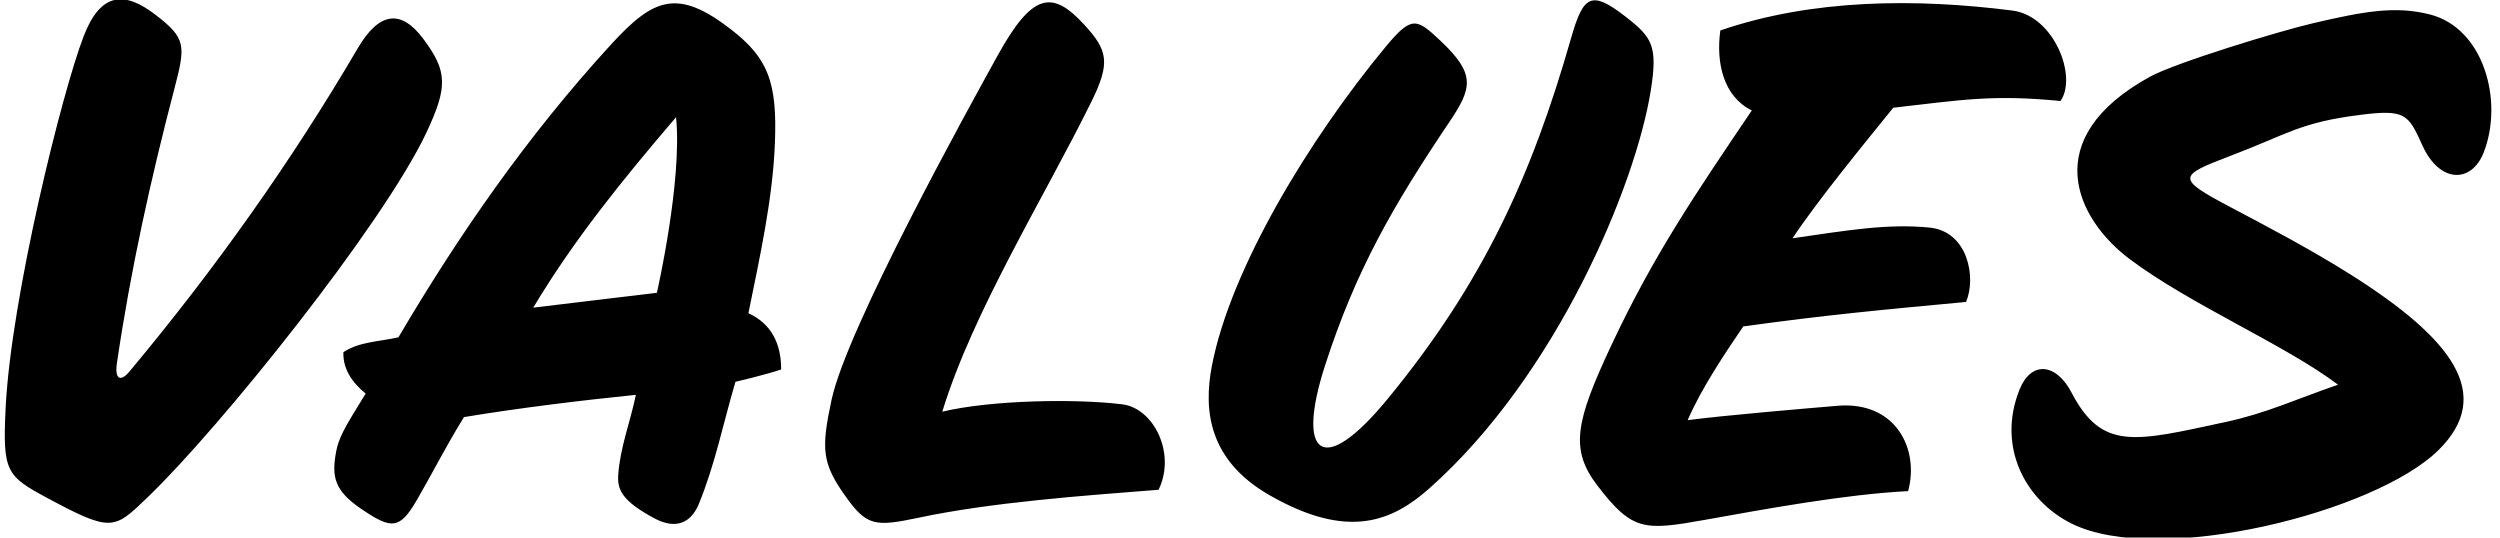 <?xml version="1.0" encoding="UTF-8"?>
<svg xmlns="http://www.w3.org/2000/svg" xmlns:xlink="http://www.w3.org/1999/xlink" width="386pt" height="83pt" viewBox="0 0 386 83" version="1.1">
<g id="surface1">
<path style=" stroke:none;fill-rule:nonzero;fill:rgb(0%,0%,0%);fill-opacity:1;" d="M 65.852 20.441 C 59.199 34.586 34.055 65.984 22.75 76.824 C 17.629 81.734 17.273 82.254 7.332 76.906 C 0.992 73.492 0.379 72.887 0.871 62.965 C 1.711 45.965 9.574 14.234 12.926 5.574 C 15.492 -1.062 19.094 -1.504 24.016 2.285 C 28.758 5.938 28.68 7 26.902 13.793 C 23.289 27.602 20.168 41.645 18.043 56.121 C 17.703 58.453 18.551 59.078 19.98 57.371 C 33.328 41.402 45.078 24.789 55.23 7.465 C 58.551 1.801 61.918 1.402 65.344 5.984 C 69.059 10.957 69.195 13.332 65.852 20.441 Z M 120.613 57.047 C 118.324 57.828 113.551 58.957 113.551 58.957 C 111.68 65.281 110.391 71.773 107.898 77.812 C 106.688 80.742 104.355 81.816 101.016 80.02 C 95.938 77.289 95.297 75.543 95.457 73.281 C 95.754 69.062 97.336 65.086 98.18 60.961 C 89.777 61.82 80.324 62.965 71.637 64.398 C 68.656 69.242 66.887 72.852 64.34 77.242 C 61.695 81.793 60.414 81.711 55.871 78.641 C 51.691 75.816 51.105 73.703 51.945 69.512 C 52.461 66.945 54.223 64.492 56.457 60.77 C 54.355 59.051 52.926 56.953 53.02 54.375 C 55.504 52.75 58.371 52.781 61.516 52.082 C 70.816 36.316 81.348 21.047 94.406 6.801 C 100.906 -0.285 104.621 -1.855 112.883 4.555 C 118.594 8.984 120.02 12.668 119.645 22.105 C 119.301 30.918 117.246 39.977 115.555 48.359 C 119.086 49.98 120.613 53.035 120.613 57.047 Z M 104.383 18.094 C 95.98 27.926 88.633 36.996 82.332 47.5 L 101.426 45.207 C 101.426 45.207 105.379 27.887 104.383 18.094 Z M 318.137 15.594 C 320.785 11.883 317.172 2.449 310.711 1.629 C 295.871 -0.258 279.852 -0.188 265.621 4.703 C 264.918 9.738 266.129 14.926 270.48 17.051 C 261.695 30.055 255.336 39.375 248.828 53.23 C 243.242 65.133 242.34 69.395 246.684 75.035 C 252.02 81.969 253.824 81.949 263.148 80.281 C 272.691 78.574 284.926 76.316 294.613 75.828 C 296.379 69.363 292.734 61.879 283.664 62.656 C 278.43 63.102 266.41 64.113 260.578 64.871 C 262.668 59.984 266.508 54.293 269.16 50.402 C 281.891 48.633 290.672 47.824 303.551 46.621 C 305.164 42.934 303.891 35.707 297.891 35.133 C 291.359 34.504 285.32 35.559 276.766 36.789 C 280.508 31.121 287.973 21.996 292.32 16.633 C 303.105 15.395 307.715 14.582 318.137 15.594 Z M 375.16 2.227 C 369.773 0.859 364.906 1.781 357.23 3.562 C 351.953 4.785 335.879 9.688 331.938 11.855 C 314.543 21.43 320.613 33.824 328.781 39.973 C 338.18 47.043 352.84 53.238 360.988 59.398 C 354.492 61.637 349.973 63.793 343.617 65.16 C 329.598 68.176 324.578 69.664 319.84 60.605 C 317.43 56 313.59 55.719 311.812 60.156 C 308.309 68.922 312.645 77.242 319.836 80.832 C 333.199 87.508 366.738 79.129 376.5 69.5 C 385.207 60.91 378.613 52.293 362.953 42.402 C 356.816 38.531 350.27 35.09 344.359 31.969 C 335.945 27.527 336.273 27.145 344.457 24.035 C 353.367 20.648 355.074 18.922 364.391 17.738 C 371.406 16.848 371.844 17.637 374.012 22.441 C 376.672 28.332 381.621 28.352 383.5 23.5 C 386.555 15.613 383.531 4.352 375.16 2.227 Z M 173.273 62.426 C 166.098 61.539 153.004 61.758 145.488 63.566 C 150.211 48.102 161.363 30.234 168.551 15.621 C 171.484 9.652 171.035 7.754 167.395 3.797 C 162.441 -1.594 159.383 -1.113 154 8.633 C 149.785 16.27 130.77 50.59 128.391 61.742 C 126.785 69.273 126.887 71.461 130.48 76.535 C 133.809 81.223 135.055 81.367 141.801 79.941 C 153.109 77.547 167.152 76.539 178.883 75.621 C 181.605 70.078 178.184 63.031 173.273 62.426 Z M 251.086 2.648 C 245.688 -1.57 244.477 -0.77 242.566 5.918 C 236.434 27.367 228.891 43.75 214.301 61.535 C 204.133 73.93 200.094 70.312 204.602 56.383 C 209.324 41.793 214.996 31.898 223.766 18.859 C 227.312 13.594 227.871 11.457 222.461 6.344 C 218.695 2.789 217.969 2.363 213.883 7.301 C 202.246 21.359 190.035 41.383 187.117 56.469 C 185.766 63.465 186.684 71.098 195.988 76.441 C 208.246 83.48 215.039 80.426 220.738 75.363 C 240.309 57.98 252.547 28.652 254.883 13.957 C 255.965 7.133 255.129 5.805 251.086 2.648 "/>
</g>
</svg>
